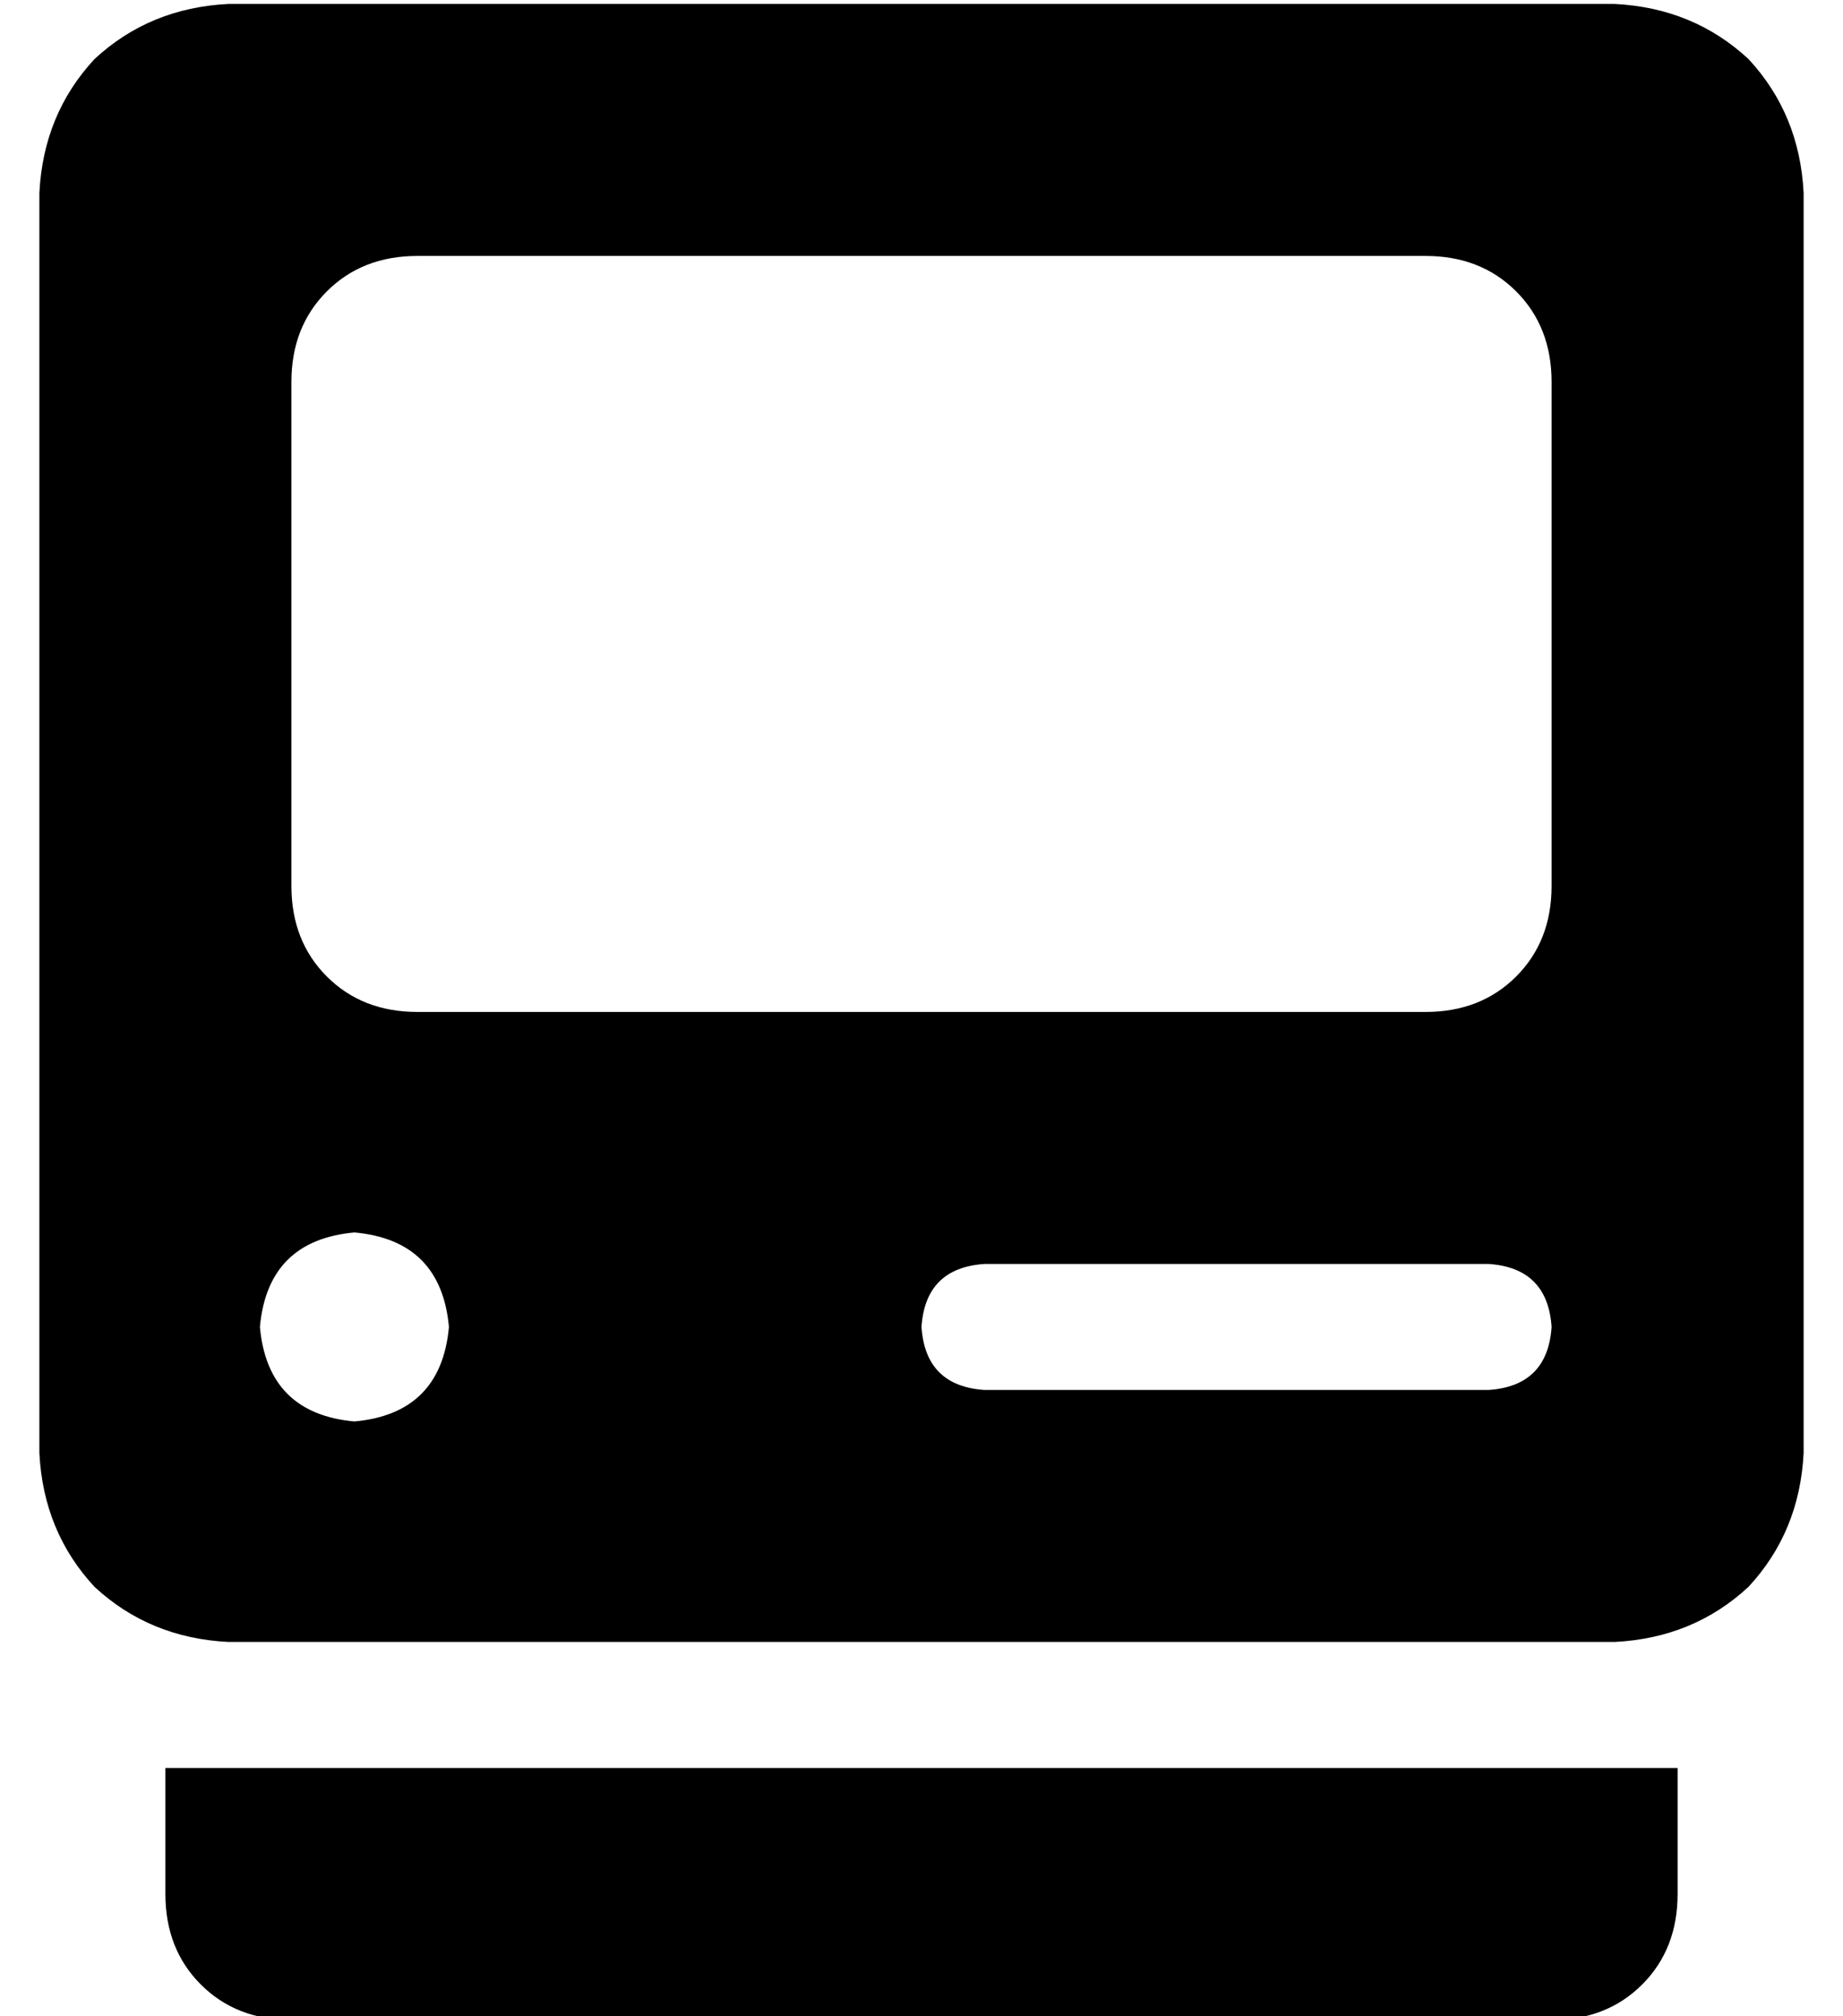 <?xml version="1.0" standalone="no"?>
<!DOCTYPE svg PUBLIC "-//W3C//DTD SVG 1.1//EN" "http://www.w3.org/Graphics/SVG/1.1/DTD/svg11.dtd" >
<svg xmlns="http://www.w3.org/2000/svg" xmlns:xlink="http://www.w3.org/1999/xlink" version="1.1" viewBox="-10 -40 468 512">
   <path fill="currentColor"
d="M0 9q1 -20 14 -34v0v0q14 -13 34 -14h352v0q20 1 34 14q13 14 14 34v320v0q-1 20 -14 34q-14 13 -34 14h-352v0q-20 -1 -34 -14q-13 -14 -14 -34v-320v0zM32 441v-32v32v-32h384v0v32v0q0 14 -9 23t-23 9h-320v0q-14 0 -23 -9t-9 -23v0zM96 25q-14 0 -23 9v0v0
q-9 9 -9 23v128v0q0 14 9 23t23 9h256v0q14 0 23 -9t9 -23v-128v0q0 -14 -9 -23t-23 -9h-256v0zM80 321q22 -2 24 -24q-2 -22 -24 -24q-22 2 -24 24q2 22 24 24v0zM224 297q1 15 16 16h128v0q15 -1 16 -16q-1 -15 -16 -16h-128v0q-15 1 -16 16v0z" />
</svg>
